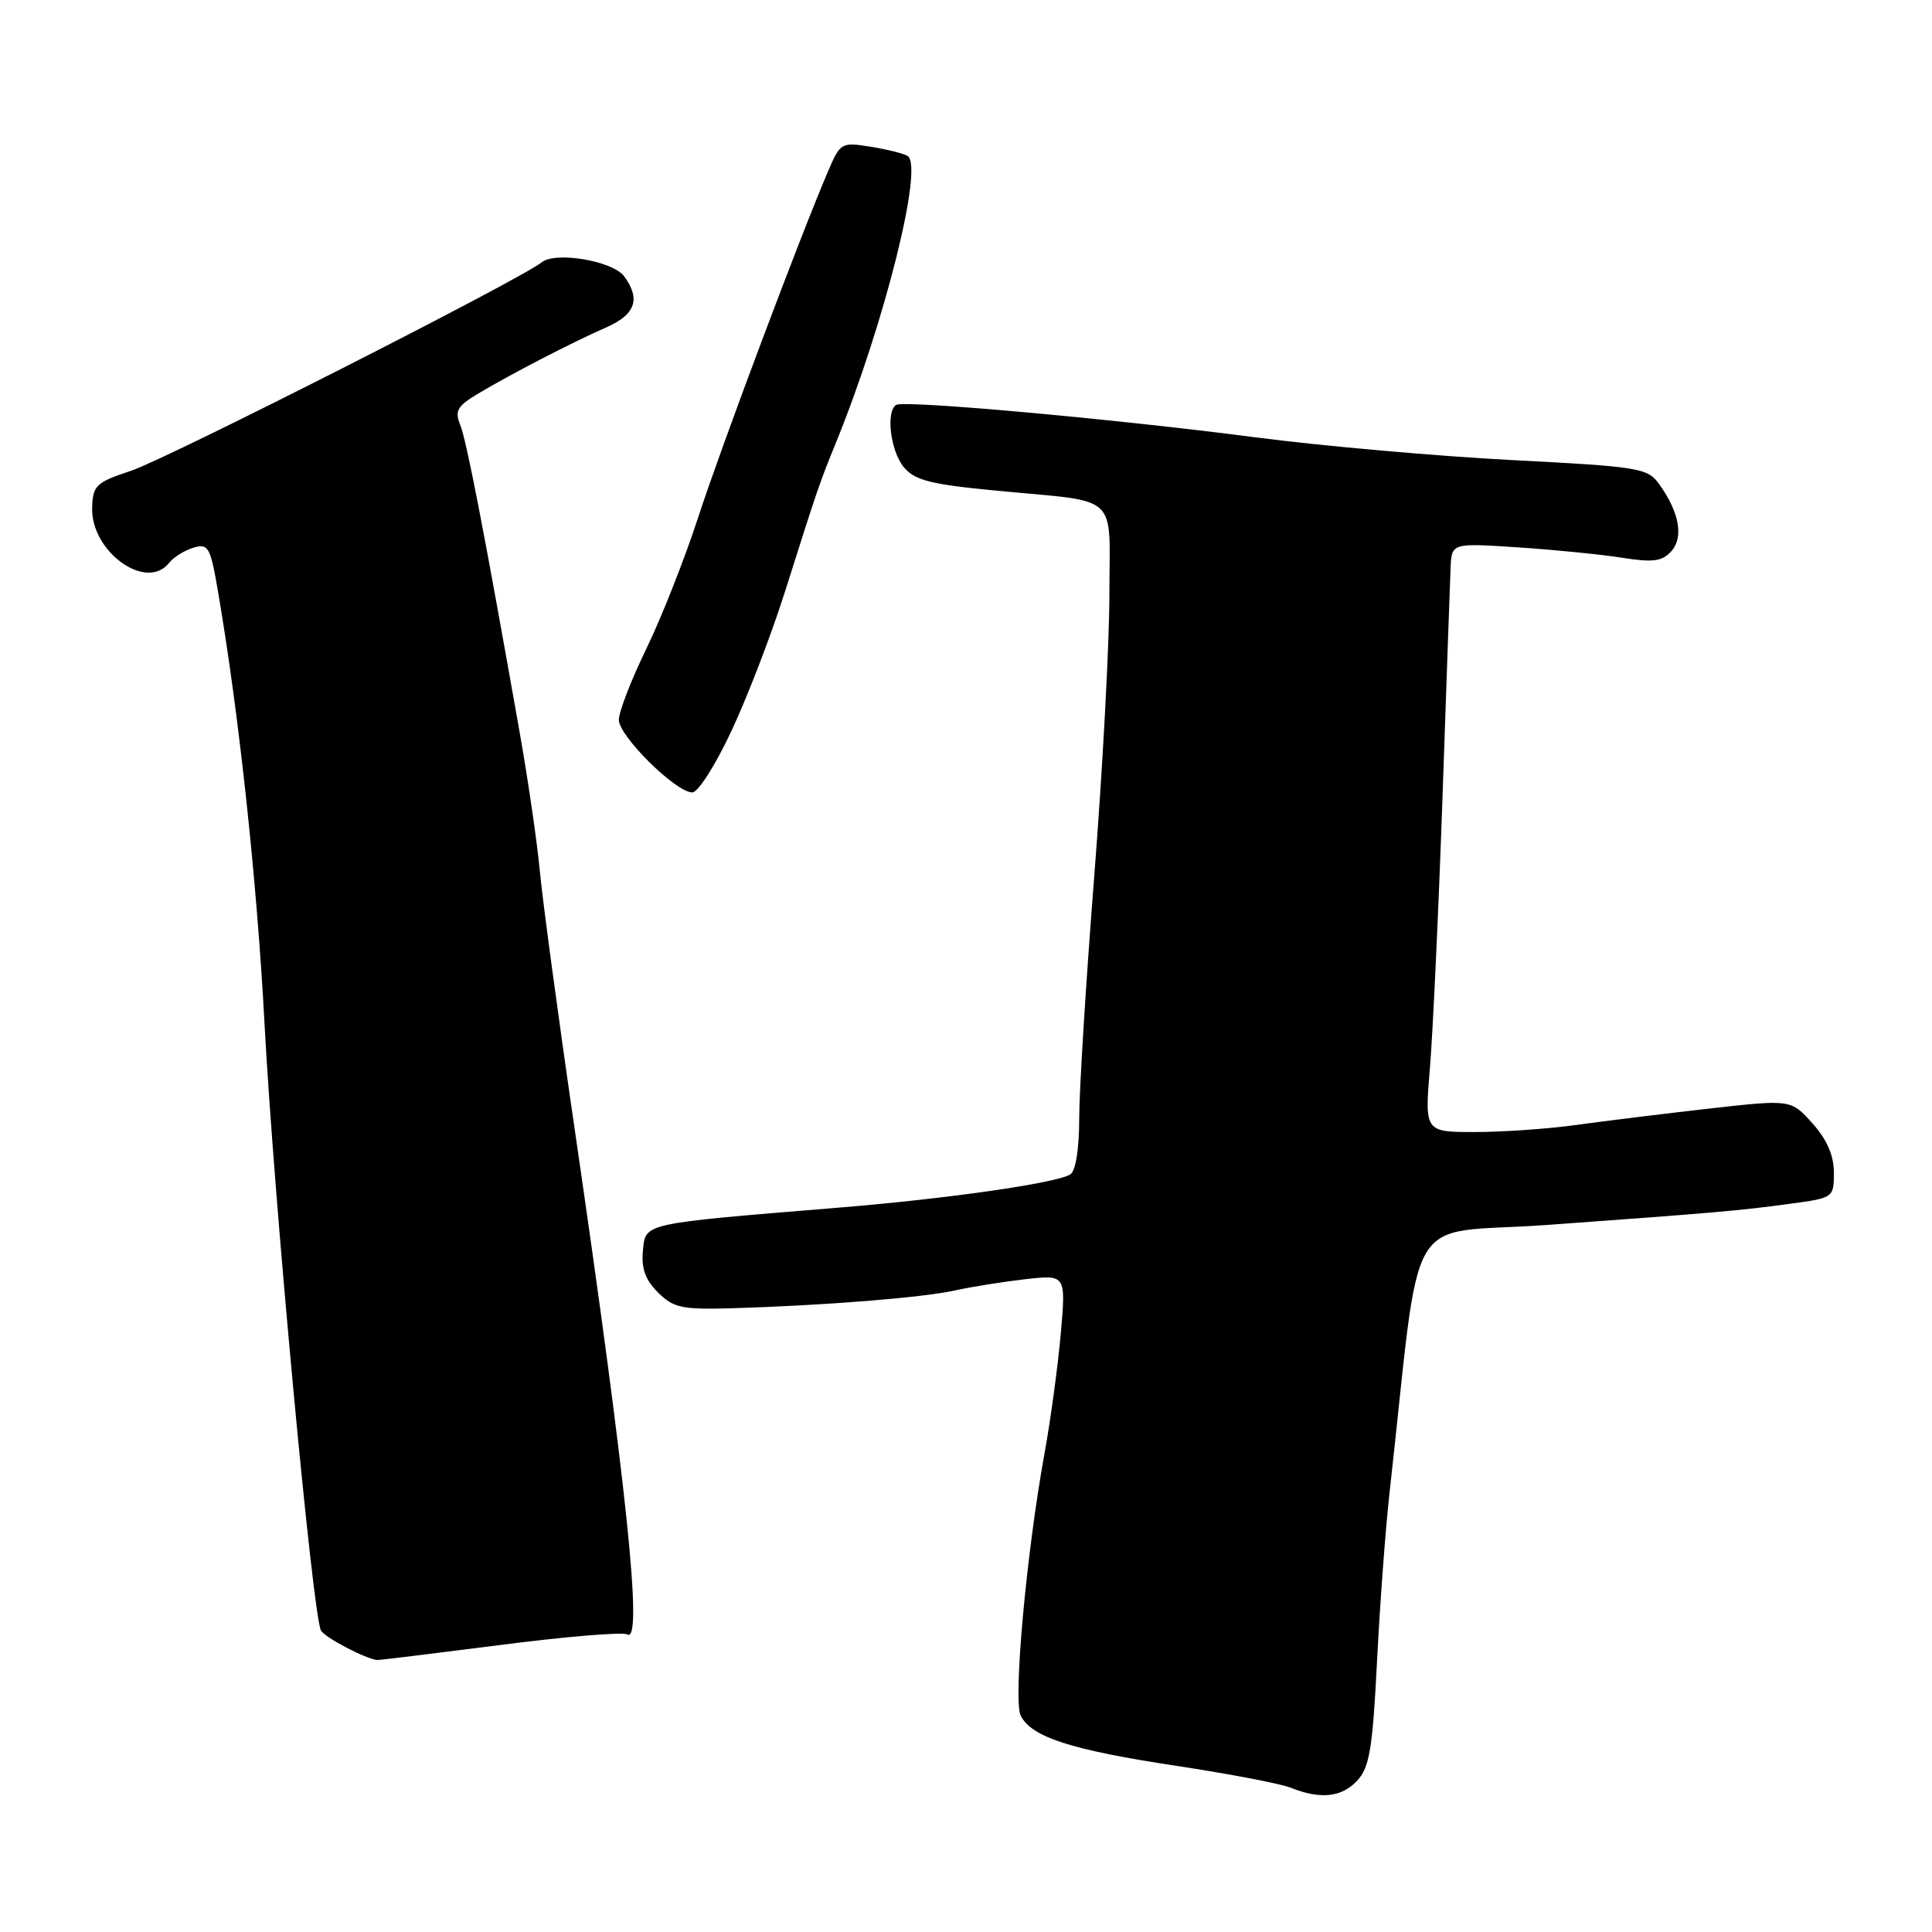 <?xml version="1.0" encoding="UTF-8" standalone="no"?>
<!DOCTYPE svg PUBLIC "-//W3C//DTD SVG 1.1//EN" "http://www.w3.org/Graphics/SVG/1.1/DTD/svg11.dtd" >
<svg xmlns="http://www.w3.org/2000/svg" xmlns:xlink="http://www.w3.org/1999/xlink" version="1.1" viewBox="0 0 256 256">
 <g >
 <path fill="currentColor"
d=" M 179.84 235.94 C 181.46 234.20 181.88 231.70 182.46 220.19 C 182.84 212.66 183.58 202.68 184.10 198.00 C 188.46 159.01 185.71 163.71 205.03 162.31 C 227.25 160.70 230.56 160.41 237.25 159.50 C 242.95 158.73 243.00 158.69 243.00 155.38 C 243.00 153.11 242.08 151.00 240.16 148.85 C 237.31 145.67 237.31 145.67 226.41 146.90 C 220.41 147.58 212.49 148.56 208.81 149.07 C 205.13 149.58 199.11 150.00 195.44 150.00 C 188.76 150.00 188.76 150.00 189.48 141.39 C 189.87 136.66 190.62 120.57 191.14 105.64 C 191.65 90.71 192.14 77.03 192.21 75.23 C 192.35 71.95 192.35 71.95 201.16 72.53 C 206.01 72.85 212.22 73.47 214.97 73.91 C 219.03 74.55 220.24 74.39 221.45 73.05 C 223.12 71.21 222.53 67.90 219.87 64.18 C 218.32 62.01 217.32 61.84 200.32 60.96 C 190.46 60.45 175.22 59.10 166.45 57.96 C 147.48 55.49 119.82 53.00 118.75 53.65 C 117.35 54.52 117.99 59.76 119.75 61.89 C 121.21 63.65 123.26 64.18 132.00 65.01 C 148.62 66.61 147.00 65.12 147.00 78.77 C 147.00 85.22 146.10 101.97 145.00 116.00 C 143.90 130.03 143.00 144.51 143.00 148.19 C 143.00 152.23 142.53 155.17 141.83 155.61 C 139.94 156.78 125.56 158.84 111.00 160.03 C 84.90 162.17 85.55 162.03 85.19 165.73 C 84.96 168.06 85.52 169.61 87.19 171.26 C 89.24 173.30 90.35 173.54 97.00 173.35 C 109.12 172.99 122.20 171.95 126.50 171.00 C 128.70 170.51 132.92 169.84 135.87 169.50 C 141.24 168.90 141.24 168.90 140.56 176.70 C 140.18 180.99 139.21 188.17 138.39 192.66 C 135.99 205.90 134.23 225.29 135.25 227.33 C 136.66 230.17 141.92 231.87 155.79 233.97 C 162.80 235.03 169.66 236.34 171.02 236.88 C 174.97 238.46 177.78 238.16 179.84 235.94 Z  M 66.29 217.97 C 74.98 216.85 82.55 216.22 83.11 216.57 C 85.25 217.89 83.09 197.16 76.13 149.50 C 73.96 134.65 71.90 119.35 71.54 115.50 C 71.18 111.65 69.97 103.33 68.85 97.00 C 64.16 70.44 61.82 58.37 60.98 56.30 C 60.23 54.45 60.59 53.81 63.30 52.19 C 67.70 49.56 75.74 45.40 80.25 43.42 C 84.20 41.69 84.93 39.66 82.71 36.62 C 81.21 34.57 73.59 33.27 71.76 34.77 C 69.04 36.99 22.17 60.78 17.39 62.37 C 12.72 63.92 12.29 64.32 12.21 67.28 C 12.04 73.10 19.39 78.39 22.39 74.60 C 23.00 73.83 24.46 72.92 25.64 72.57 C 27.60 71.99 27.87 72.47 28.86 78.22 C 31.66 94.55 34.04 116.62 35.05 135.63 C 36.28 158.79 41.45 214.31 42.54 216.07 C 43.14 217.04 48.53 219.85 50.00 219.96 C 50.27 219.98 57.61 219.08 66.29 217.97 Z  M 96.97 96.75 C 99.09 92.21 102.24 84.00 103.98 78.50 C 108.40 64.54 108.55 64.10 110.83 58.50 C 117.24 42.71 122.41 21.99 120.27 20.67 C 119.74 20.34 117.53 19.79 115.35 19.44 C 111.50 18.82 111.34 18.91 109.74 22.65 C 105.98 31.44 95.56 59.20 92.53 68.50 C 90.74 74.00 87.64 81.86 85.64 85.97 C 83.64 90.08 82.00 94.31 82.00 95.38 C 82.00 97.53 89.55 105.00 91.73 105.00 C 92.51 105.00 94.84 101.32 96.97 96.75 Z "/>
</g>
</svg>
